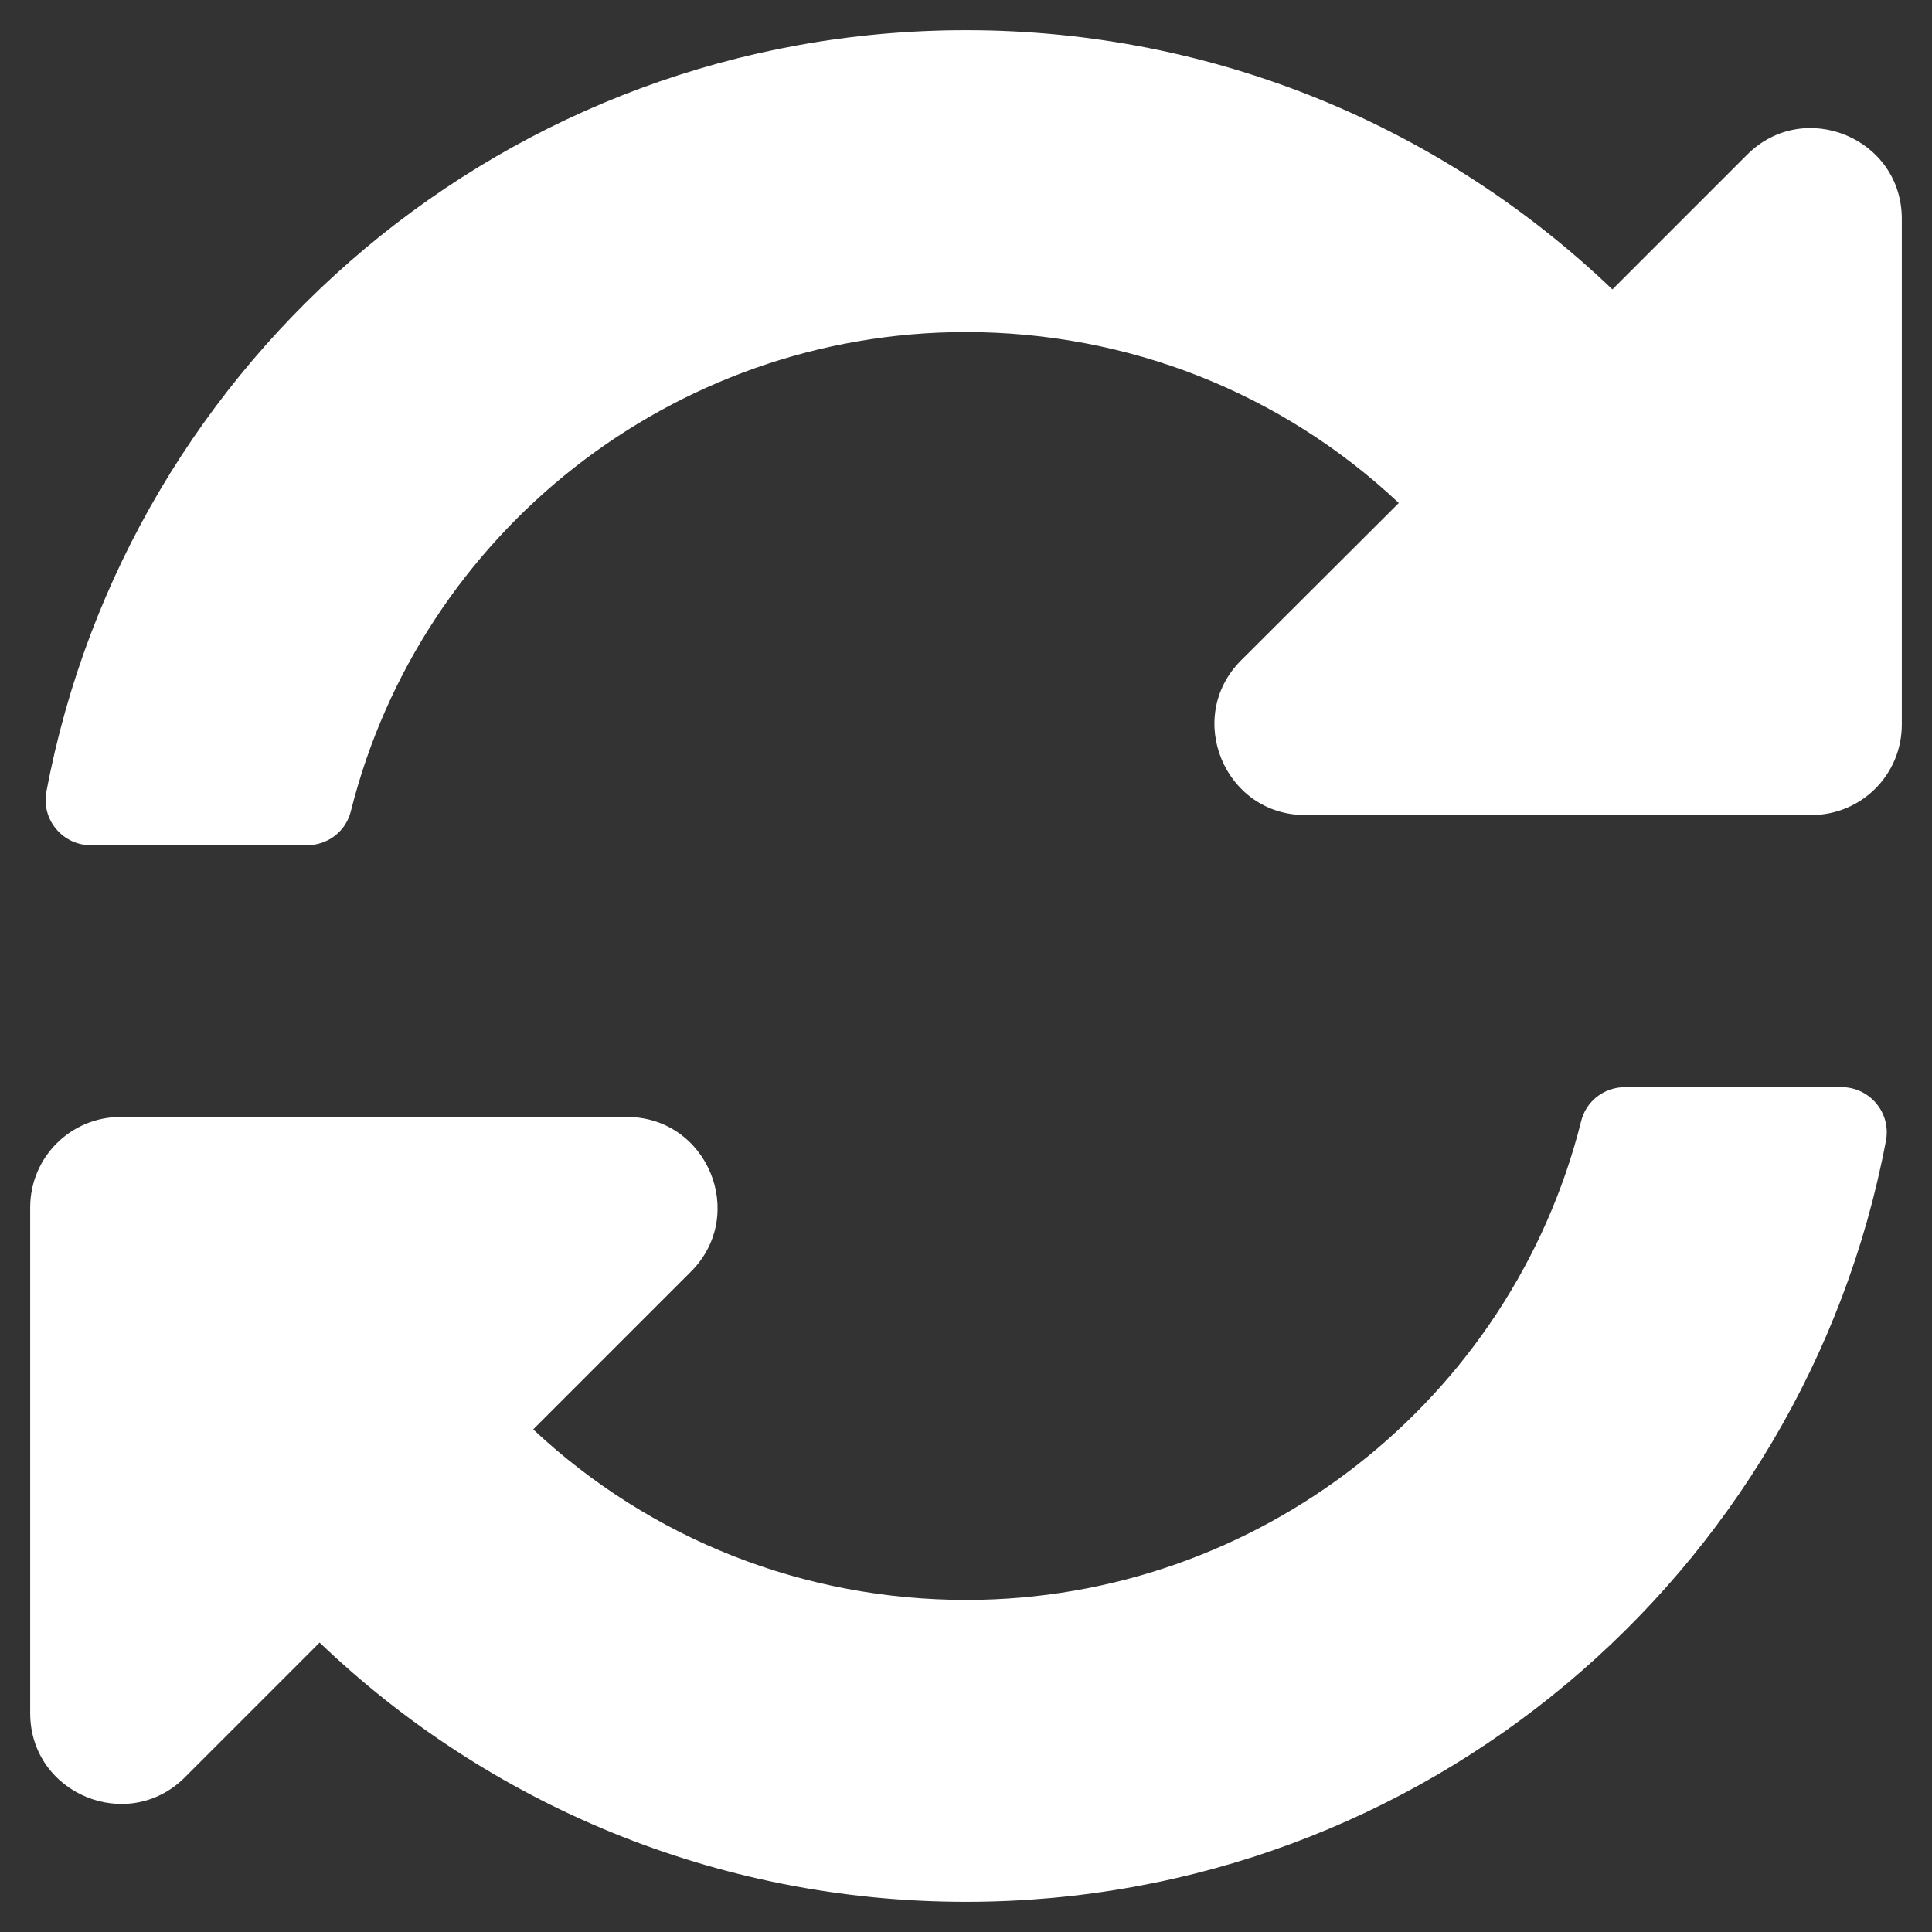 <?xml version="1.0" encoding="utf-8"?>
<!-- Generator: Adobe Illustrator 23.0.3, SVG Export Plug-In . SVG Version: 6.00 Build 0)  -->
<svg version="1.1" id="Layer_1" xmlns="http://www.w3.org/2000/svg" xmlns:xlink="http://www.w3.org/1999/xlink" x="0px" y="0px"
	 viewBox="0 0 512 512" style="enable-background:new 0 0 512 512;" xml:space="preserve">
<rect x="0" y="0" width="512" height="512" fill="#333333" stroke="none"/>
<style type="text/css">
	.st0{fill:#FFFFFF;}
</style>
<path class="st0" d="M370.7,133.3C339.5,104,298.9,88,255.8,88c-77.5,0.1-144.3,53.2-162.8,126.9c-1.3,5.4-6.1,9.1-11.7,9.1H24.1
	c-7.5,0-13.2-6.8-11.8-14.2C33.9,94.9,134.8,8,256,8c66.4,0,126.8,26.1,171.3,68.7L463,41c15.1-15.1,41-4.4,41,17V192
	c0,13.3-10.7,24-24,24H345.9c-21.4,0-32.1-25.9-17-41L370.7,133.3z M32,296h134.1c21.4,0,32.1,25.9,17,41l-41.8,41.8
	C172.5,408,213.1,424,256.2,424c77.4-0.1,144.3-53.1,162.8-126.8c1.3-5.4,6.1-9.1,11.7-9.1h57.3c7.5,0,13.2,6.8,11.8,14.2
	C478.1,417.1,377.2,504,256,504c-66.4,0-126.8-26.1-171.3-68.7L49,471c-15.1,15.1-41,4.4-41-17V320C8,306.7,18.7,296,32,296z"/>
</svg>
